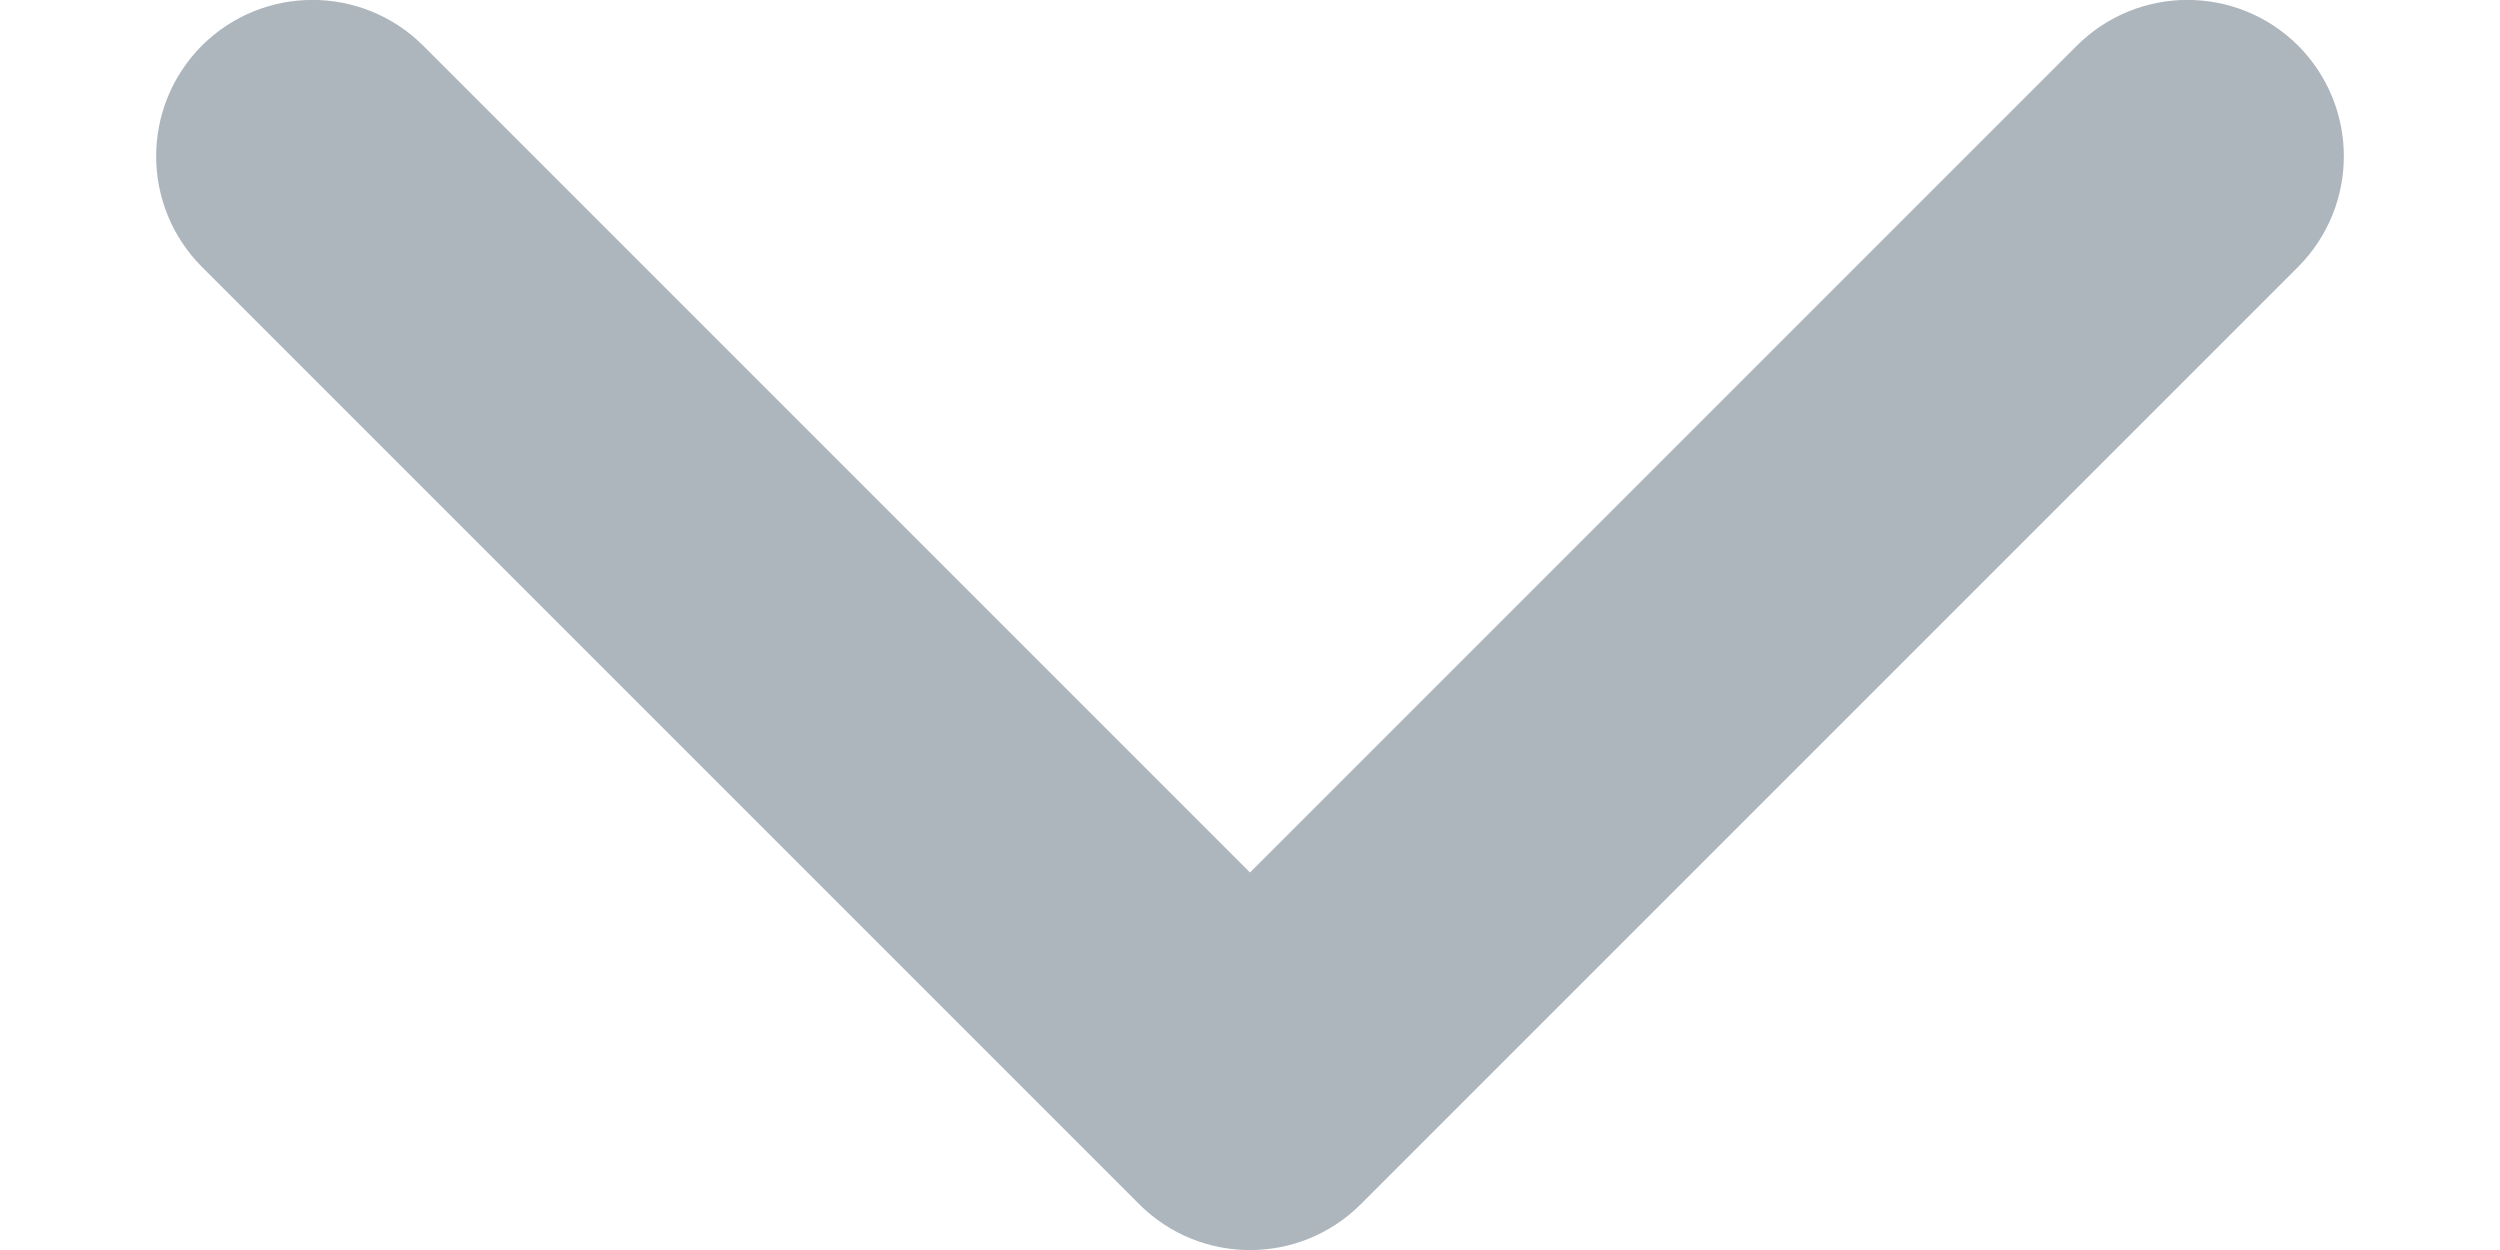 <svg width="8" height="4" viewBox="0 0 8 4" fill="none" xmlns="http://www.w3.org/2000/svg">
<path d="M1.354 0.146C1.158 -0.049 0.842 -0.049 0.646 0.146C0.451 0.342 0.451 0.658 0.646 0.854L1.354 0.146ZM4 3.5L3.646 3.854C3.842 4.049 4.158 4.049 4.354 3.854L4 3.5ZM7.354 0.854C7.549 0.658 7.549 0.342 7.354 0.146C7.158 -0.049 6.842 -0.049 6.646 0.146L7.354 0.854ZM0.646 0.854L3.646 3.854L4.354 3.146L1.354 0.146L0.646 0.854ZM4.354 3.854L7.354 0.854L6.646 0.146L3.646 3.146L4.354 3.854Z" fill="#ADB5BD"/>
</svg>
